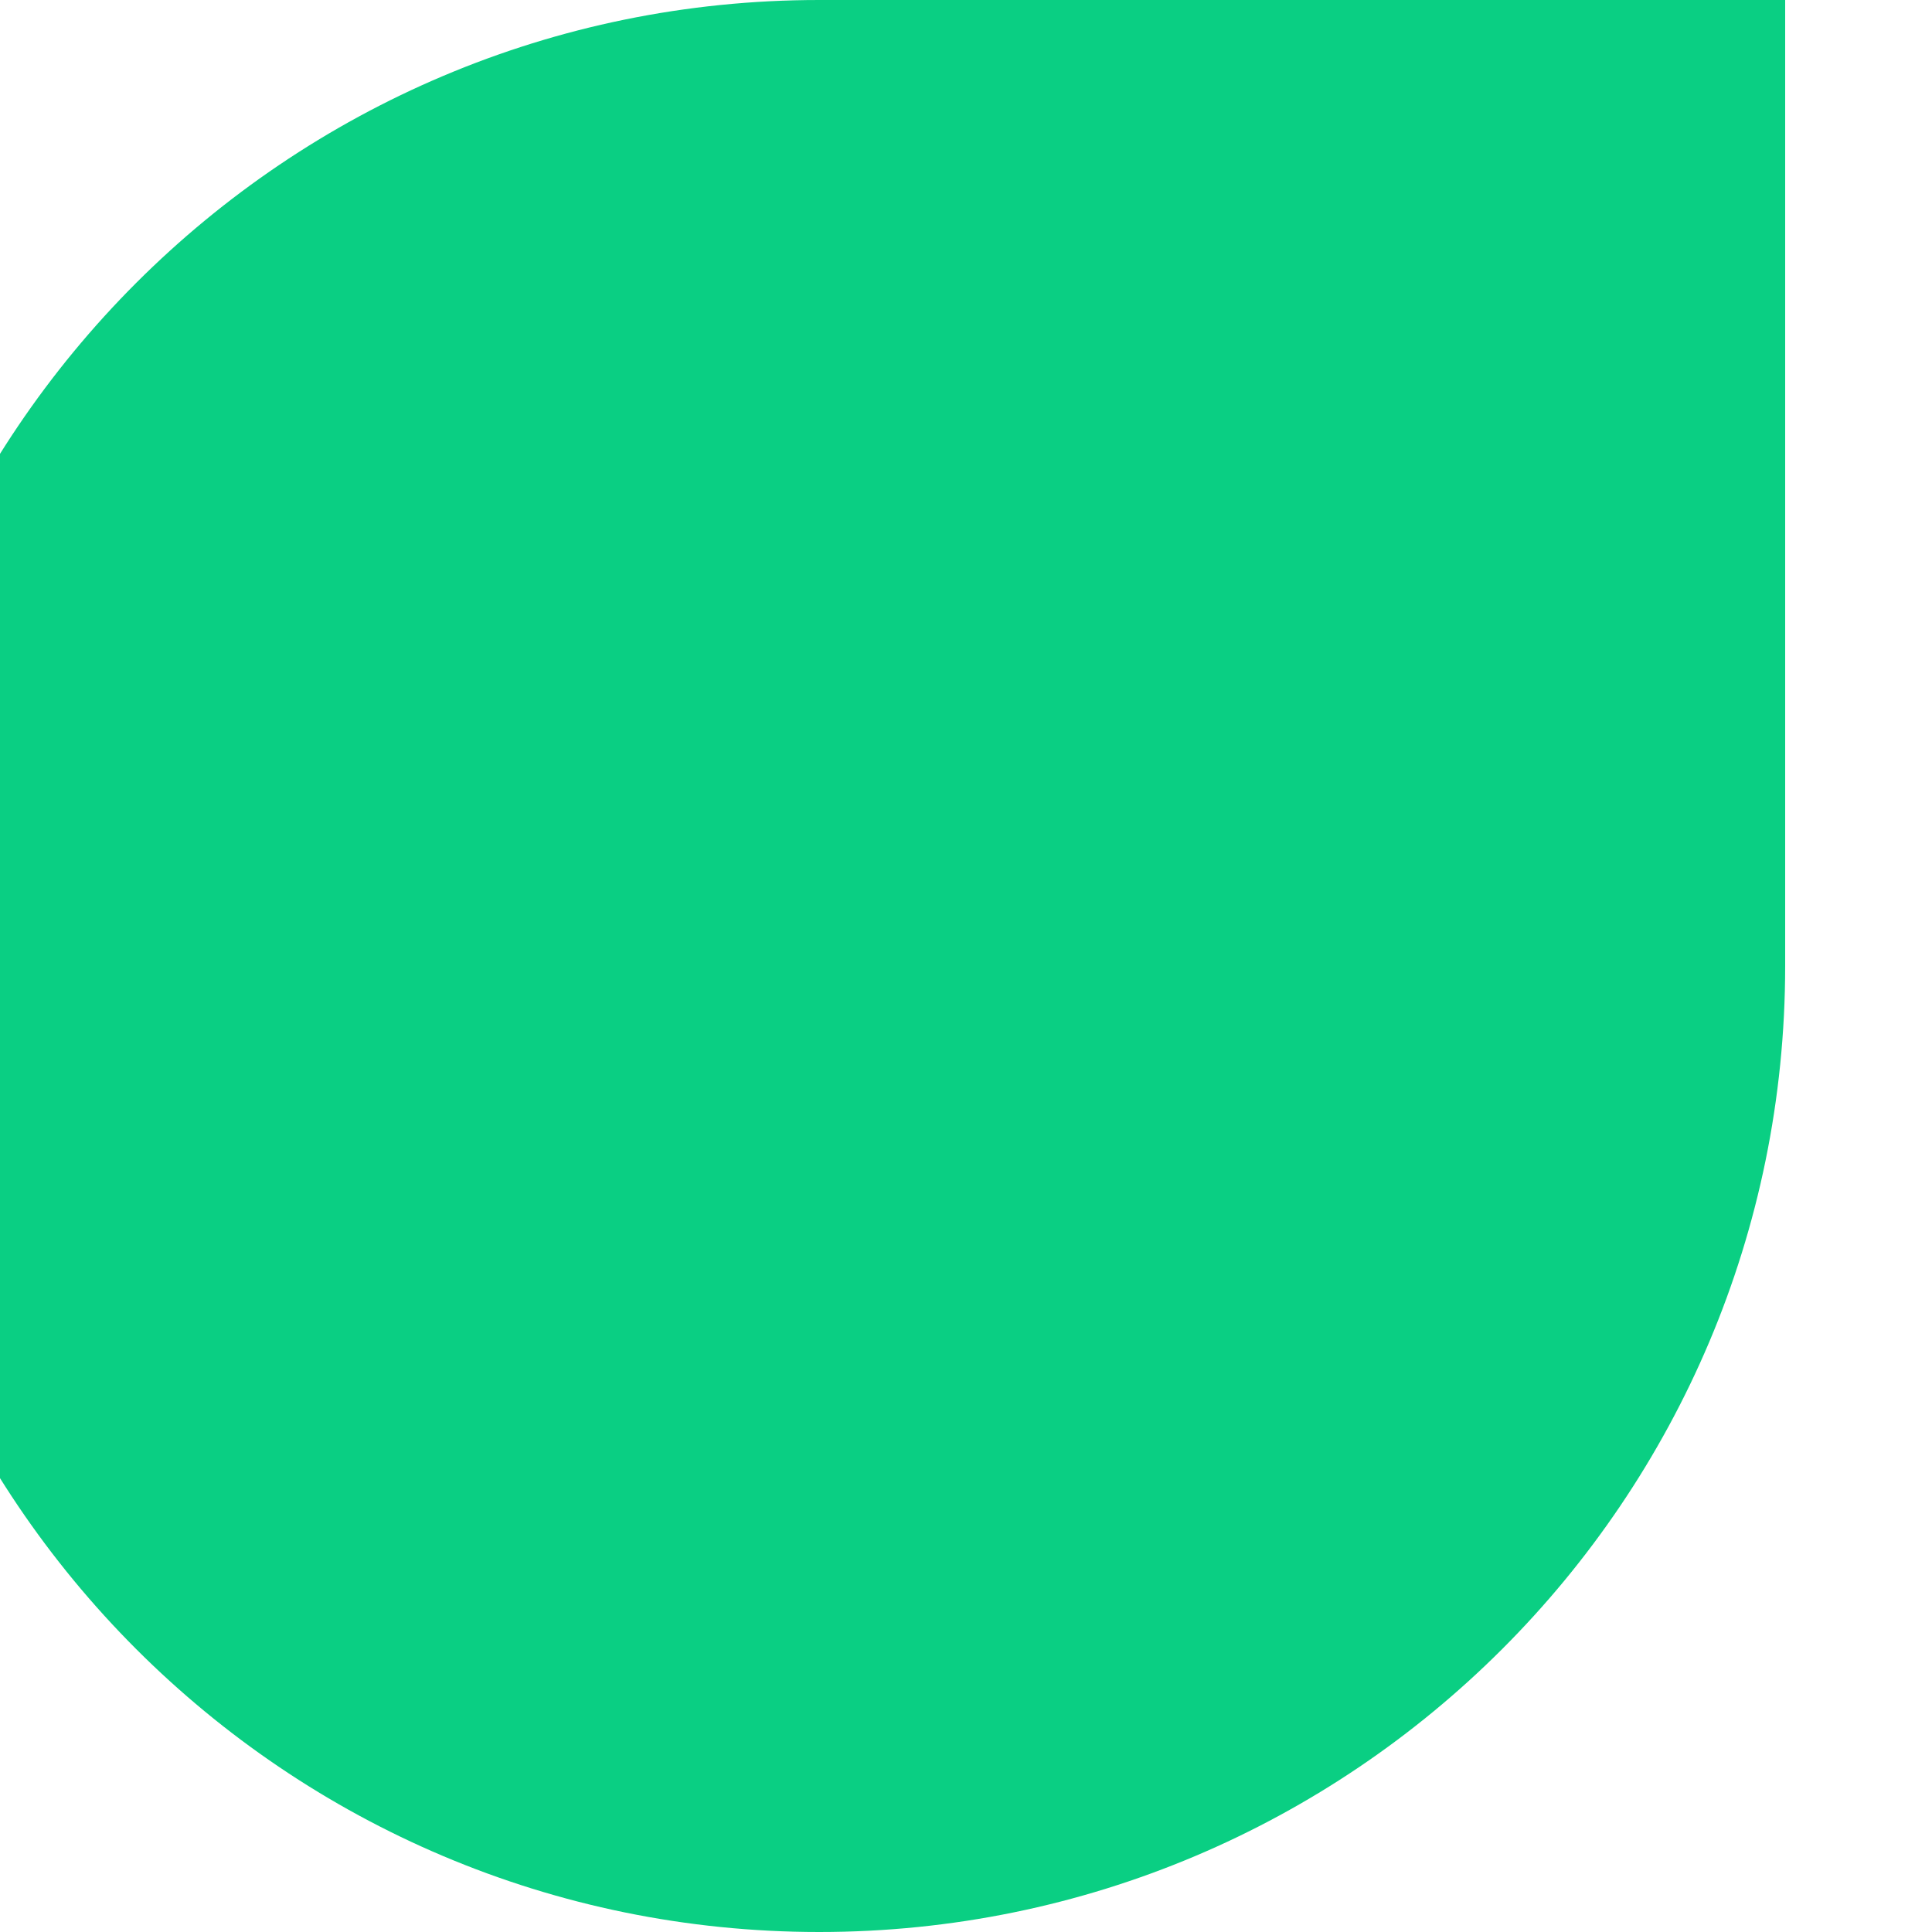 <svg width="10" height="10" viewBox="0 0 10 10" fill="none" xmlns="http://www.w3.org/2000/svg" xmlns:xlink="http://www.w3.org/1999/xlink">
<path d="M-0.76,5C-0.76,2.239 1.479,0 4.24,0L9.24,0L9.24,5C9.24,7.761 7.001,10 4.24,10C1.479,10 -0.76,7.761 -0.76,5Z" clip-rule="evenodd" fill-rule="evenodd" transform="rotate(0 4.24 5)" fill="#0ACF83"/>
</svg>
